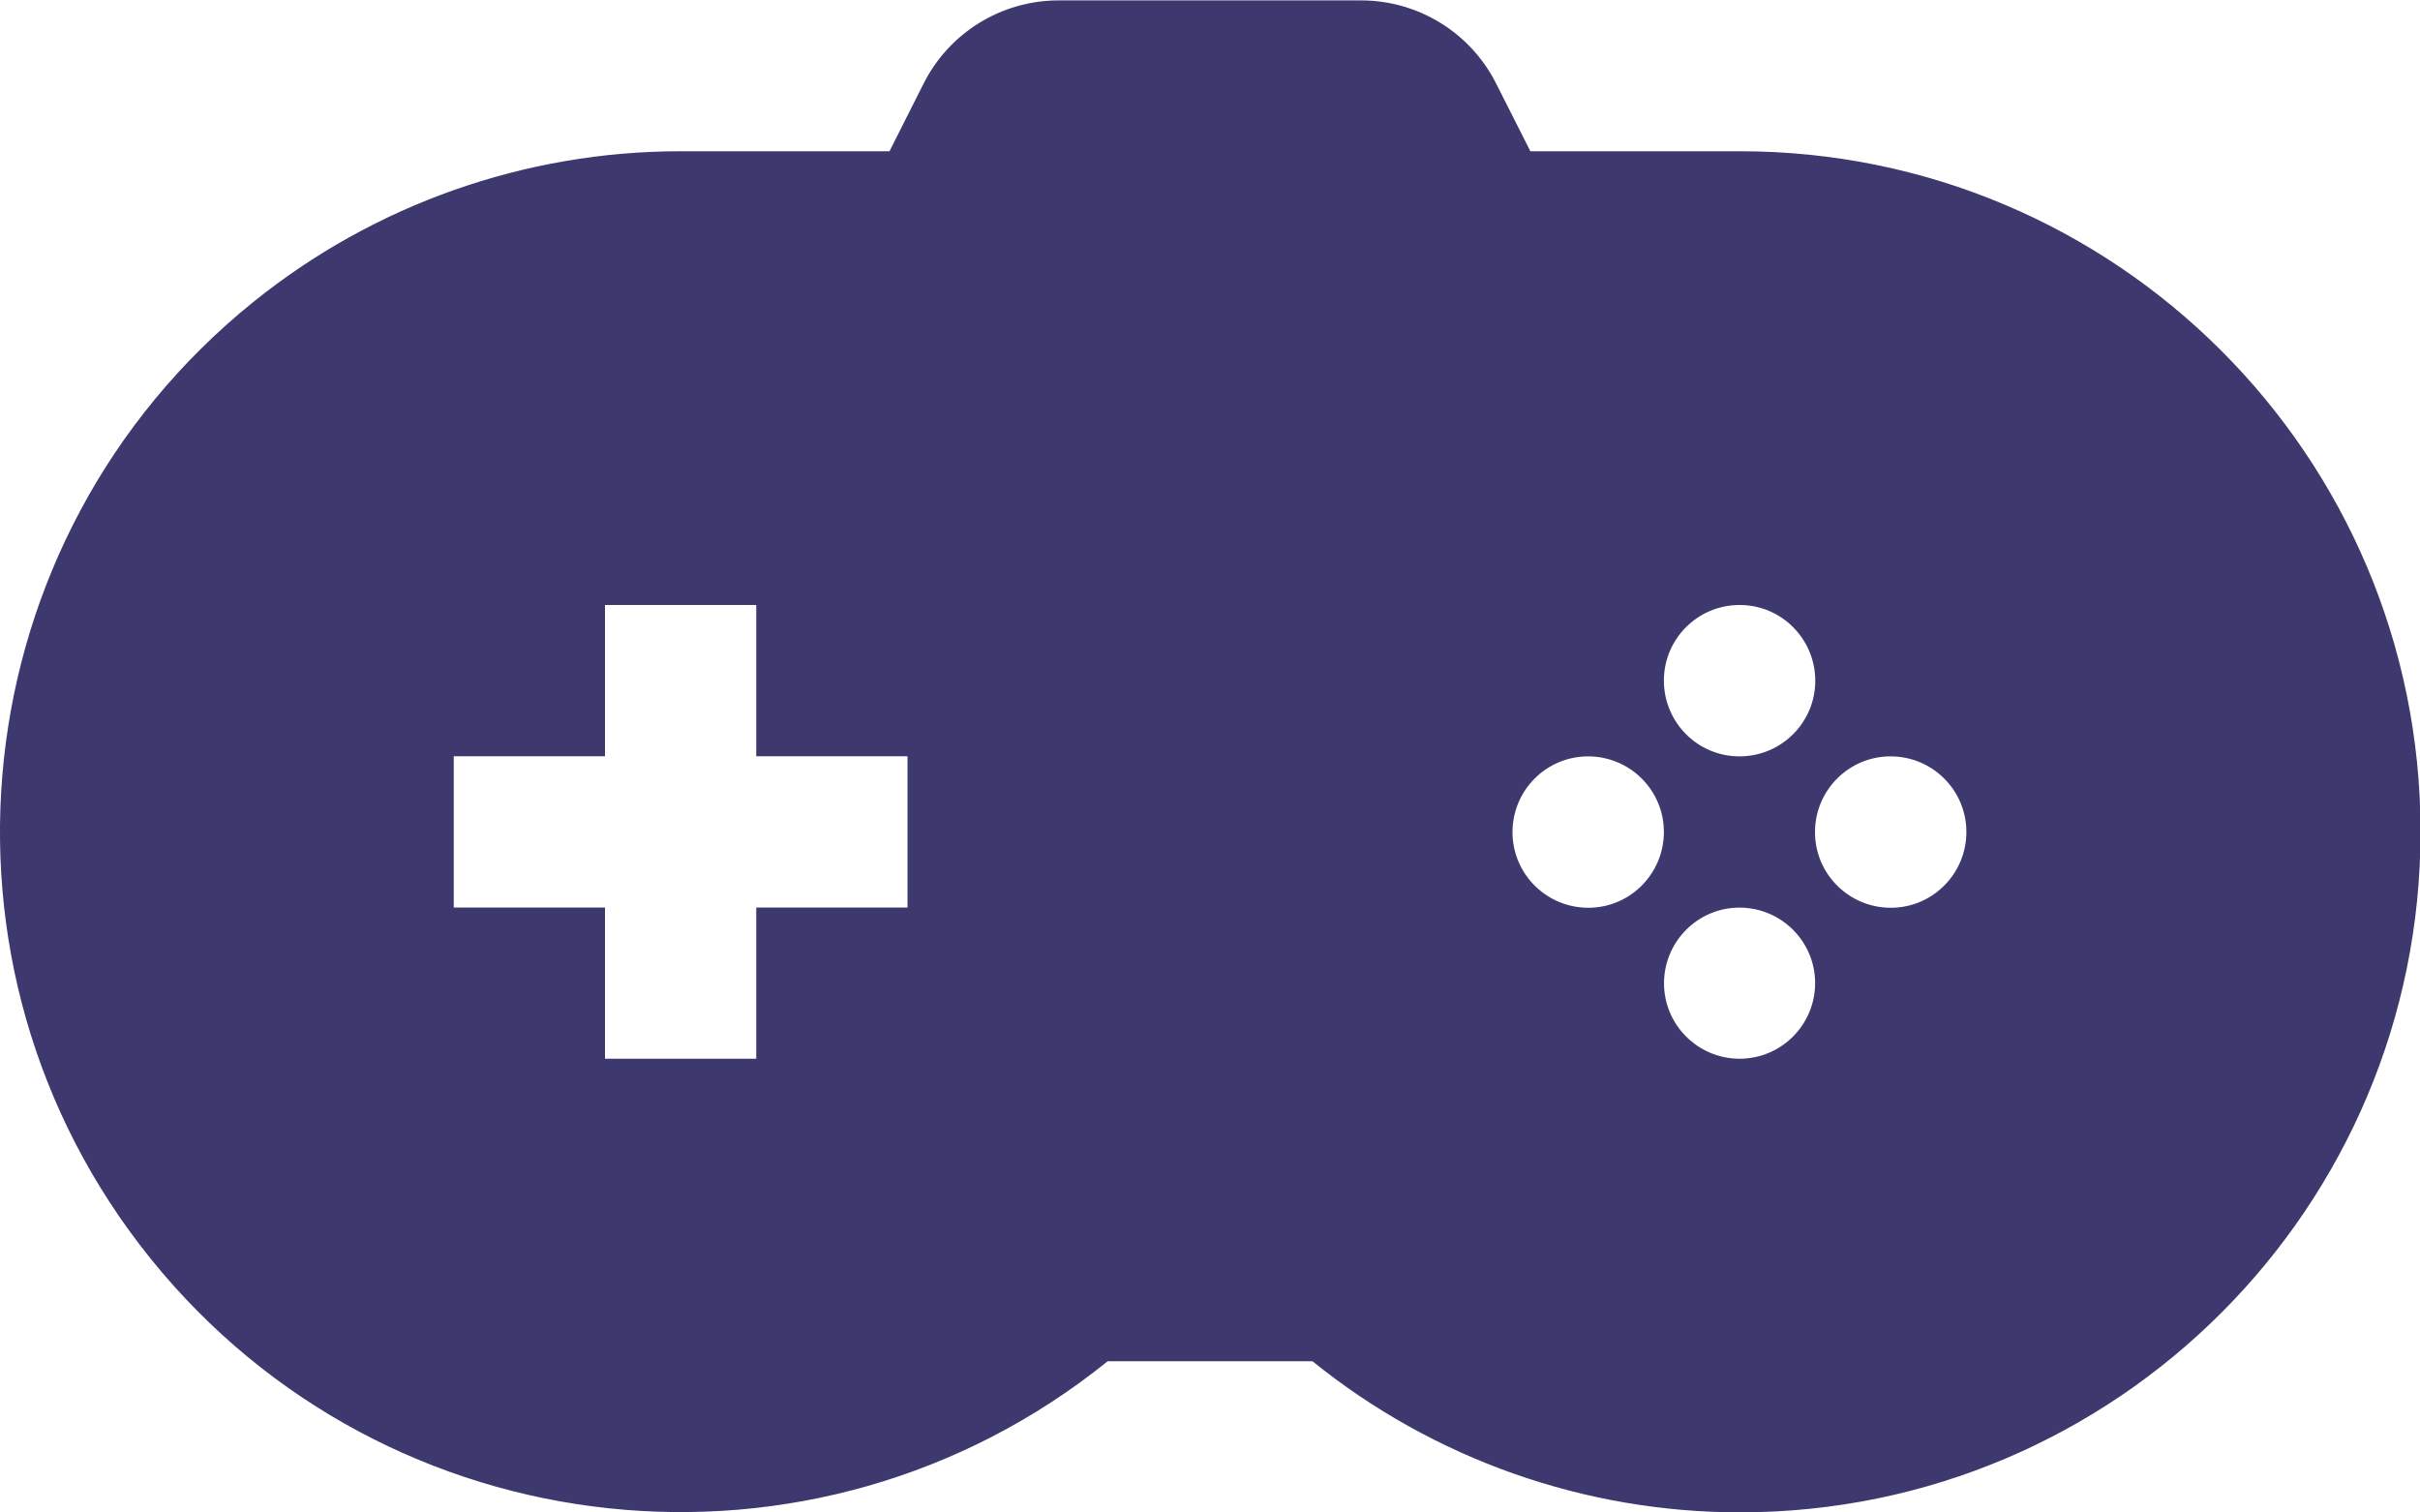 <?xml version="1.0" encoding="iso-8859-1"?>
<!-- Generator: Adobe Illustrator 24.0.1, SVG Export Plug-In . SVG Version: 6.00 Build 0)  -->
<svg version="1.1" id="Layer_1" xmlns="http://www.w3.org/2000/svg" xmlns:xlink="http://www.w3.org/1999/xlink" x="0px" y="0px"
	 viewBox="0 0 18 11.25" style="enable-background:new 0 0 18 11.25;" xml:space="preserve">
<g transform="translate(0 -3.012)">
	<path style="fill-rule:evenodd;clip-rule:evenodd;fill:#3D396E;" d="M11.383,4.137h1.555c2.796-0.002,5.064,2.263,5.066,5.058
		s-2.263,5.064-5.058,5.066c-1.159,0.001-2.283-0.396-3.184-1.124H8.239c-2.175,1.755-5.362,1.414-7.117-0.761
		s-1.414-5.362,0.761-7.117c0.9-0.726,2.022-1.122,3.178-1.122h1.555l0.252-0.5c0.19-0.381,0.58-0.622,1.006-0.622h2.25
		c0.426,0,0.816,0.241,1.006,0.622L11.383,4.137z M5.625,9.762H6.75V8.637H5.625V7.512H4.5v1.125H3.375v1.125H4.5v1.125h1.125V9.762
		z M12.938,7.512c0.311-0.001,0.563,0.251,0.564,0.562c0.001,0.311-0.251,0.563-0.562,0.564c-0.311,0.001-0.563-0.251-0.564-0.562
		c0-0.001,0-0.001,0-0.002C12.376,7.764,12.628,7.512,12.938,7.512C12.938,7.512,12.938,7.512,12.938,7.512z M11.25,9.2
		c-0.001,0.311,0.251,0.563,0.562,0.564s0.563-0.251,0.564-0.562s-0.251-0.563-0.562-0.564c0,0-0.001,0-0.001,0
		C11.502,8.638,11.251,8.889,11.25,9.2z M12.938,10.887c-0.31-0.001-0.562-0.253-0.561-0.563s0.253-0.562,0.563-0.561
		c0.31,0.001,0.561,0.252,0.561,0.562C13.5,10.636,13.249,10.887,12.938,10.887z M13.5,9.2c-0.001,0.311,0.251,0.563,0.562,0.564
		s0.563-0.251,0.564-0.562s-0.251-0.563-0.562-0.564c0,0-0.001,0-0.001,0c-0.31-0.001-0.562,0.251-0.563,0.561
		C13.5,9.199,13.5,9.2,13.5,9.2z"/>
</g>
</svg>
